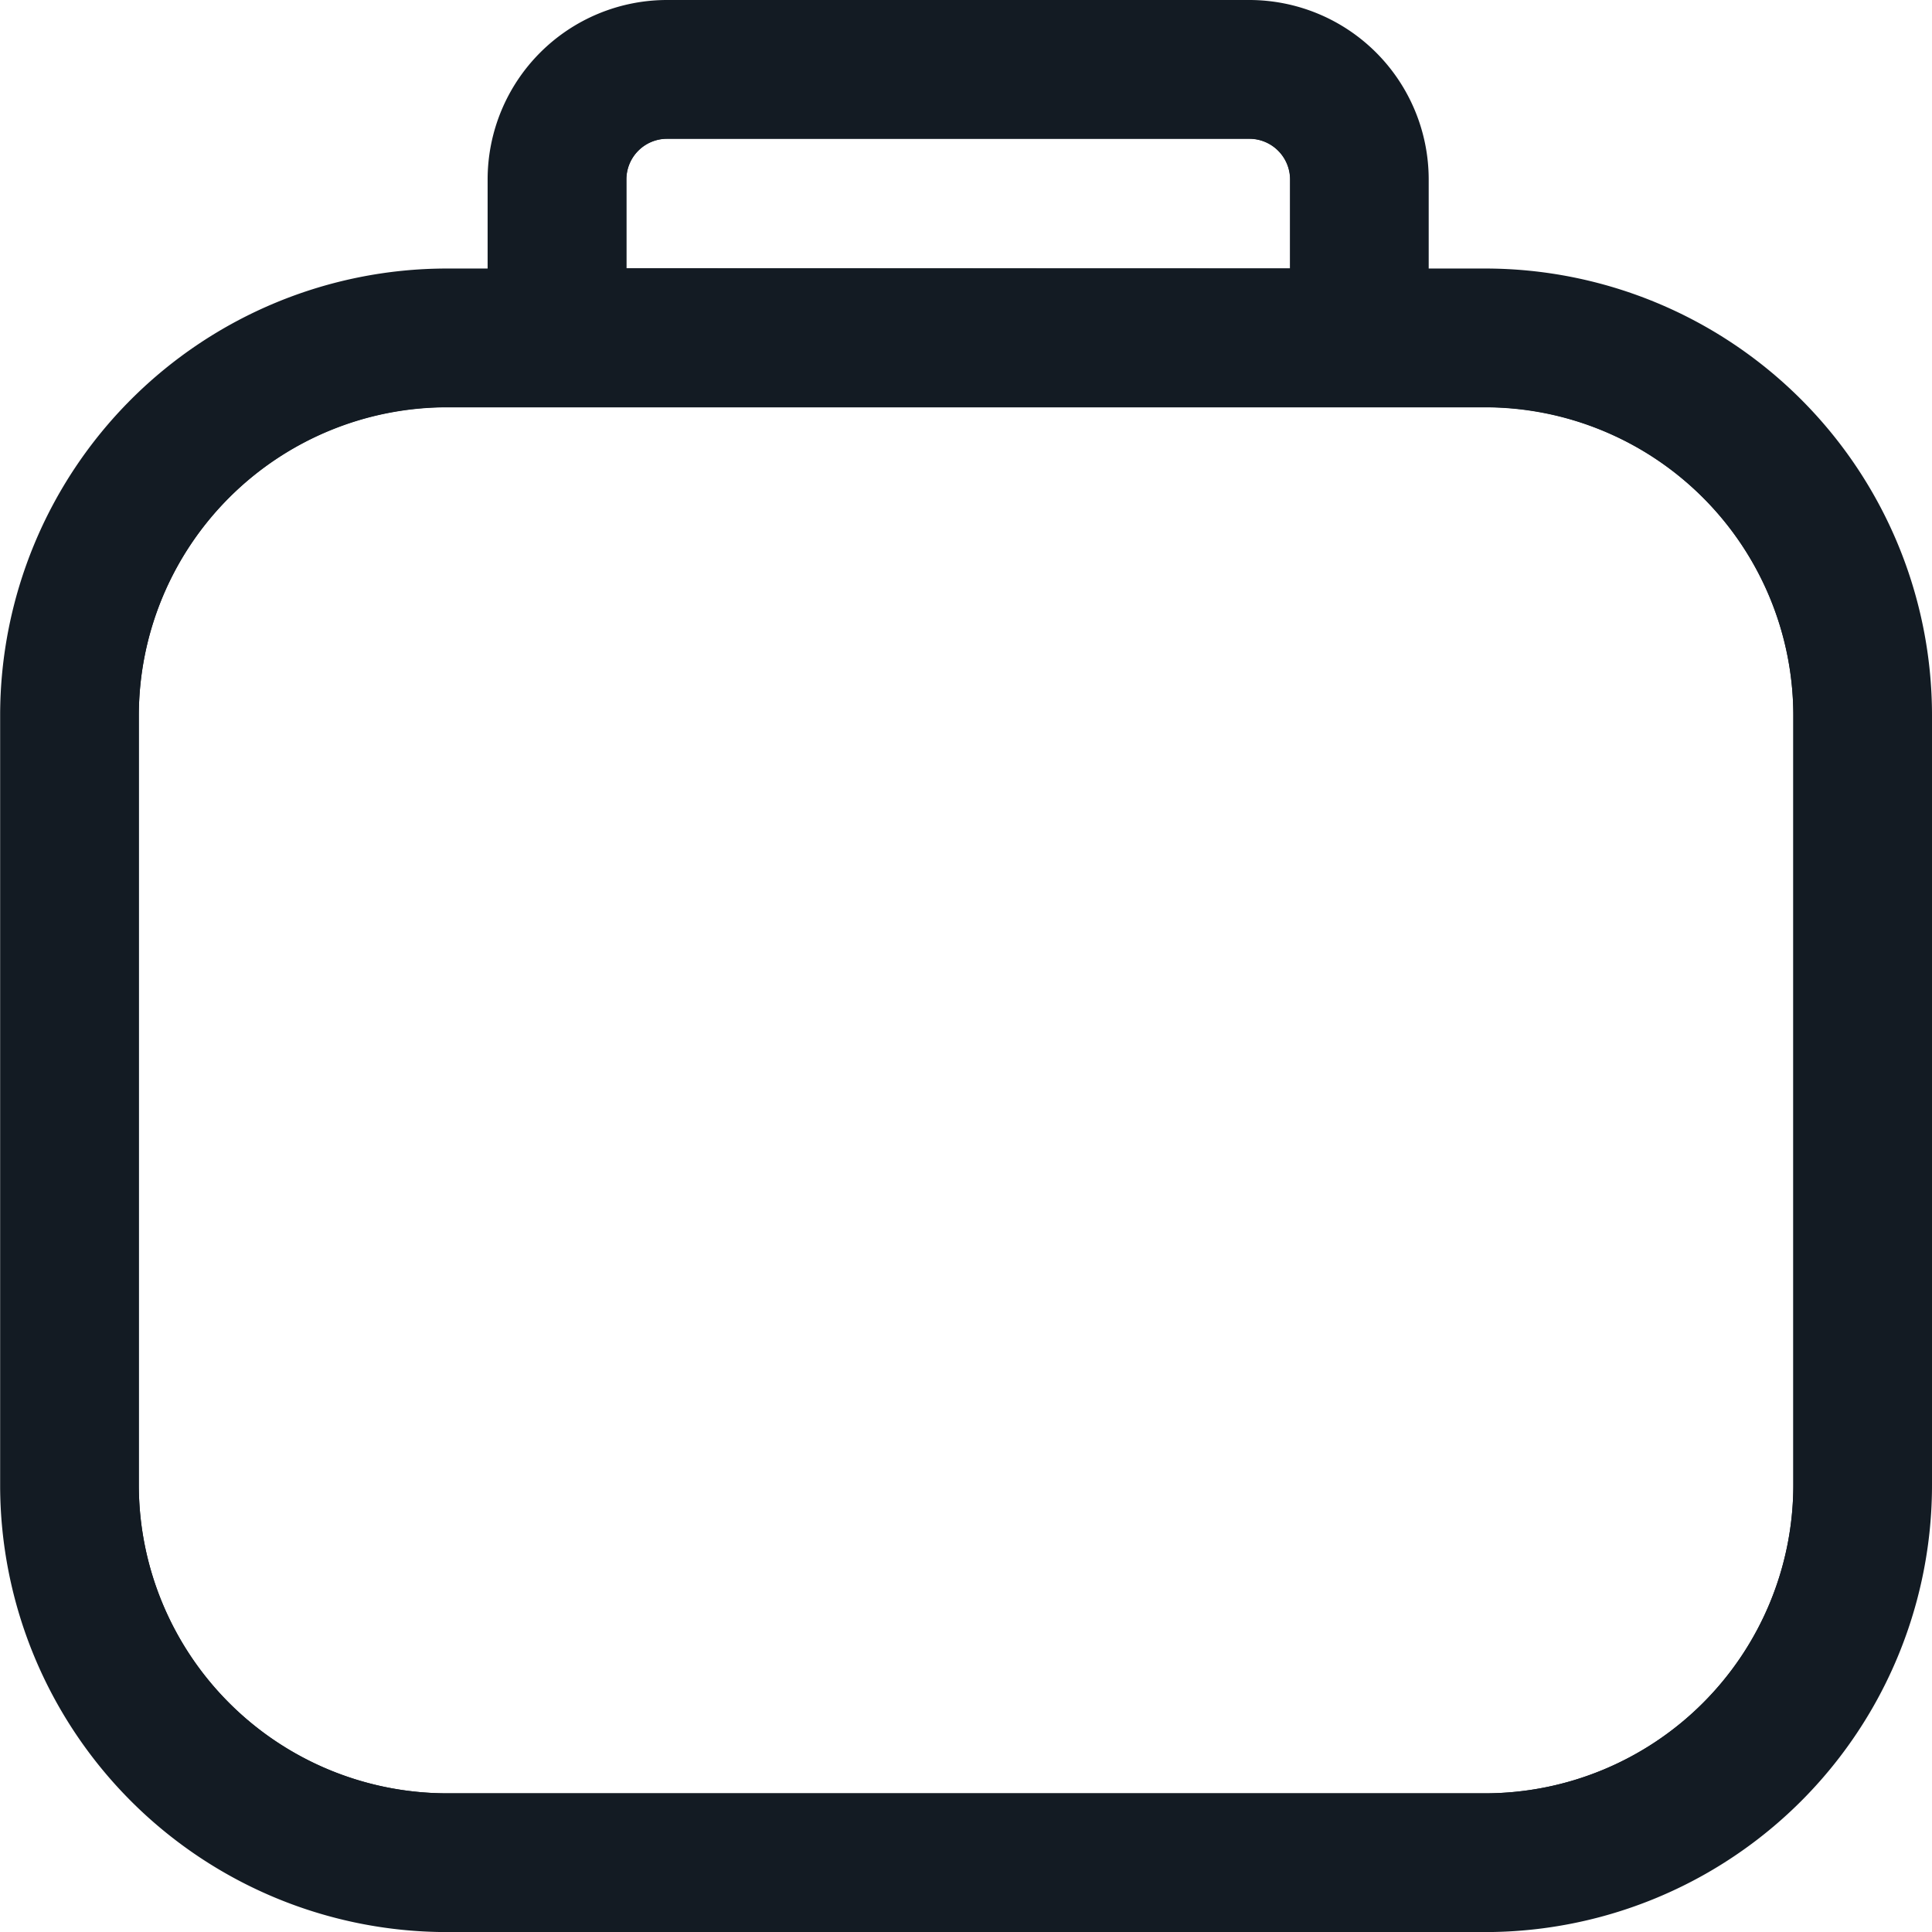 <svg xmlns="http://www.w3.org/2000/svg" width="27.362" height="27.362" viewBox="0 0 27.362 27.362">
    <g id="Group_103" data-name="Group 103" transform="translate(-293.76 -108.04)">
        <g id="Group_101" data-name="Group 101" transform="translate(293.76 111.843)">
            <path id="Path_198" data-name="Path 198" d="M315.31,115.35h-14.7a5.342,5.342,0,0,0-5.348,5.348v10.9a5.342,5.342,0,0,0,5.348,5.348h14.7a5.342,5.342,0,0,0,5.348-5.348V120.7A5.342,5.342,0,0,0,315.31,115.35Zm4.366,16.247a4.369,4.369,0,0,1-4.366,4.366h-14.7a4.369,4.369,0,0,1-4.366-4.366V120.7a4.369,4.369,0,0,1,4.366-4.366h14.7a4.369,4.369,0,0,1,4.366,4.366Z" transform="translate(-294.278 -114.368)" fill="#131b23"/>
            <path id="Path_199" data-name="Path 199" d="M314.792,113.85h-14.7a6.33,6.33,0,0,0-6.33,6.33v10.9a6.33,6.33,0,0,0,6.33,6.33h14.7a6.33,6.33,0,0,0,6.33-6.33v-10.9A6.33,6.33,0,0,0,314.792,113.85Zm4.366,17.229a4.369,4.369,0,0,1-4.366,4.366h-14.7a4.369,4.369,0,0,1-4.366-4.366v-10.9a4.369,4.369,0,0,1,4.366-4.366h14.7a4.369,4.369,0,0,1,4.366,4.366Z" transform="translate(-293.76 -113.85)" fill="#131b23"/>
        </g>
        <g id="Group_102" data-name="Group 102" transform="translate(300.666 108.04)">
            <path id="Path_200" data-name="Path 200" d="M315.616,109.54h-8.248a1.557,1.557,0,0,0-1.558,1.558v2.245h11.364V111.1A1.557,1.557,0,0,0,315.616,109.54Zm-8.824,2.821V111.1a.577.577,0,0,1,.576-.576h8.248a.577.577,0,0,1,.576.576v1.263Z" transform="translate(-304.828 -108.558)" fill="#131b23"/>
            <path id="Path_201" data-name="Path 201" d="M315.1,108.04H306.85a2.542,2.542,0,0,0-2.54,2.54v3.227h13.328V110.58A2.542,2.542,0,0,0,315.1,108.04Zm-8.824,3.8V110.58a.577.577,0,0,1,.576-.576H315.1a.577.577,0,0,1,.576.576v1.263Z" transform="translate(-304.31 -108.04)" fill="#131b23"/>
        </g>
    </g>
</svg>